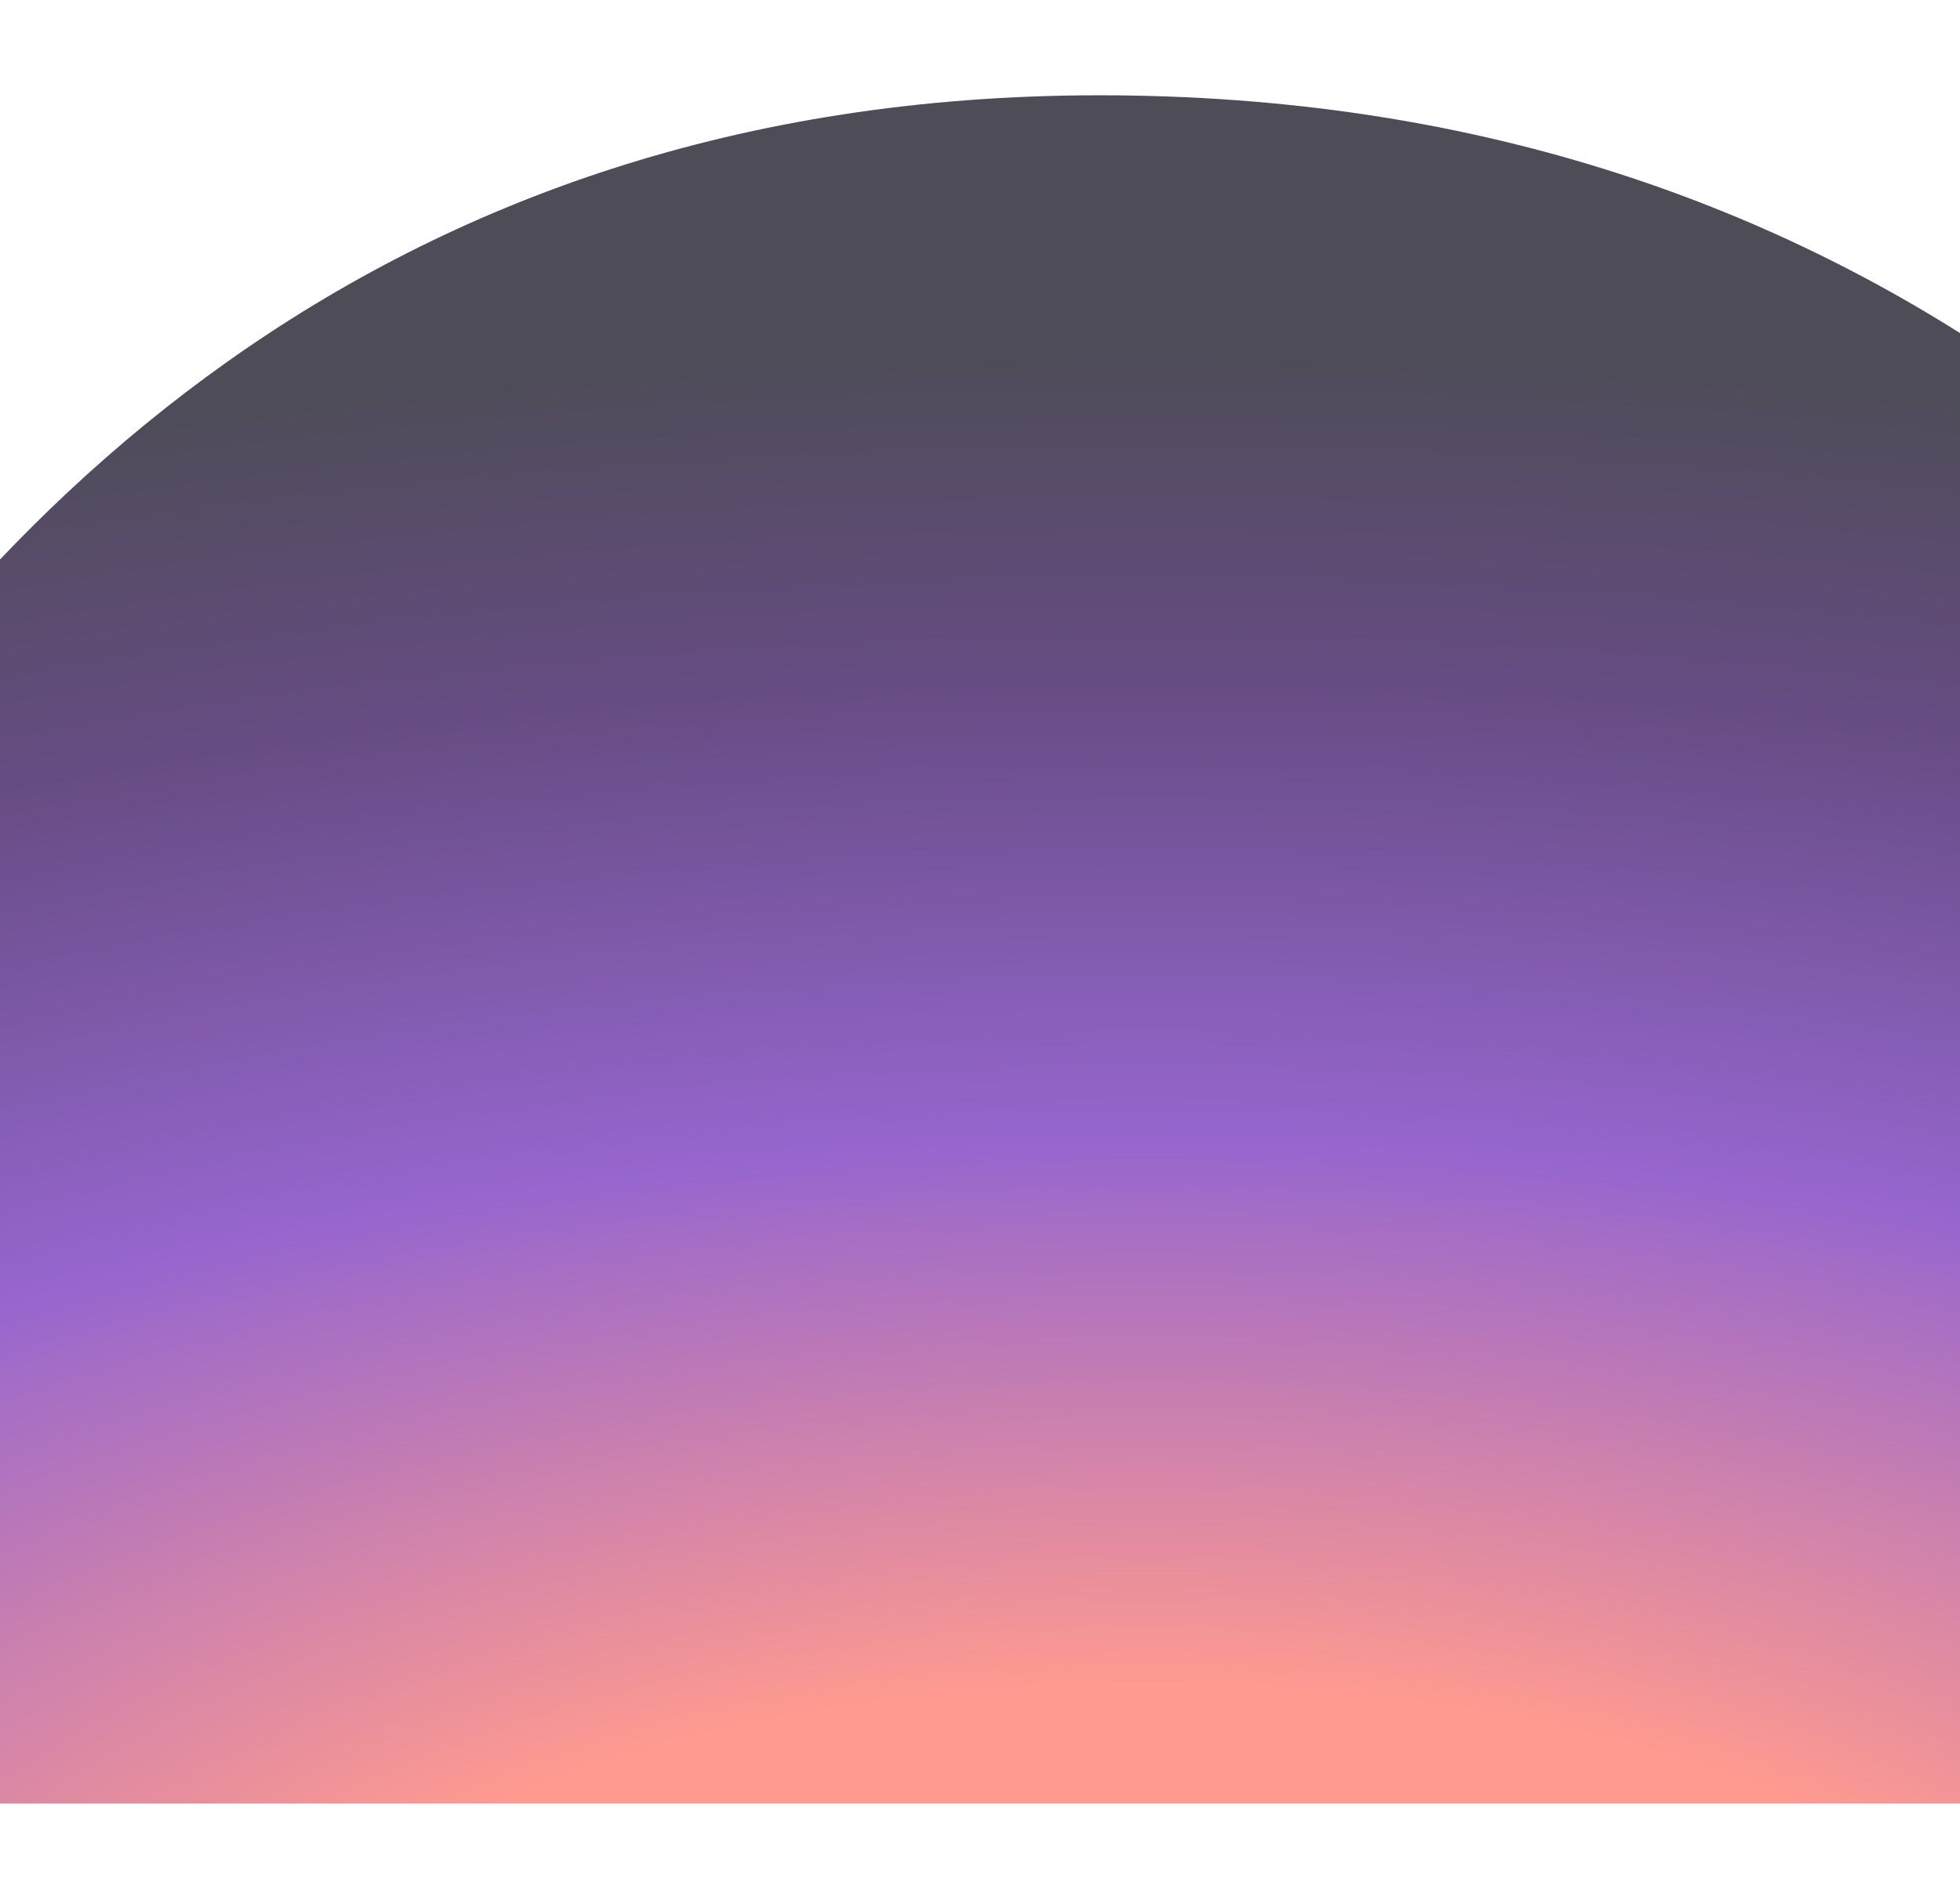 <svg width="1440" height="1395" viewBox="0 0 1440 1395" fill="none" xmlns="http://www.w3.org/2000/svg">
<g style="mix-blend-mode:lighten" filter="url(#filter0_f_462_173)">
<path d="M807.826 70C-254.218 70 -429 1325 -429 1325L2110 1325C2110 1325 1901.65 70 807.826 70Z" fill="url(#paint0_radial_462_173)" fill-opacity="0.7"/>
</g>
<defs>
<filter id="filter0_f_462_173" x="-499" y="0" width="2679" height="1395" filterUnits="userSpaceOnUse" color-interpolation-filters="sRGB">
<feFlood flood-opacity="0" result="BackgroundImageFix"/>
<feBlend mode="normal" in="SourceGraphic" in2="BackgroundImageFix" result="shape"/>
<feGaussianBlur stdDeviation="35" result="effect1_foregroundBlur_462_173"/>
</filter>
<radialGradient id="paint0_radial_462_173" cx="0" cy="0" r="1" gradientUnits="userSpaceOnUse" gradientTransform="translate(840.491 1598.05) rotate(-90) scale(1532.95 3067.95)">
<stop offset="0.23" stop-color="#FE6F61"/>
<stop offset="0.494" stop-color="#6A25BA"/>
<stop offset="0.719" stop-color="#25004F"/>
<stop offset="0.885" stop-color="#02000F"/>
</radialGradient>
</defs>
</svg>
